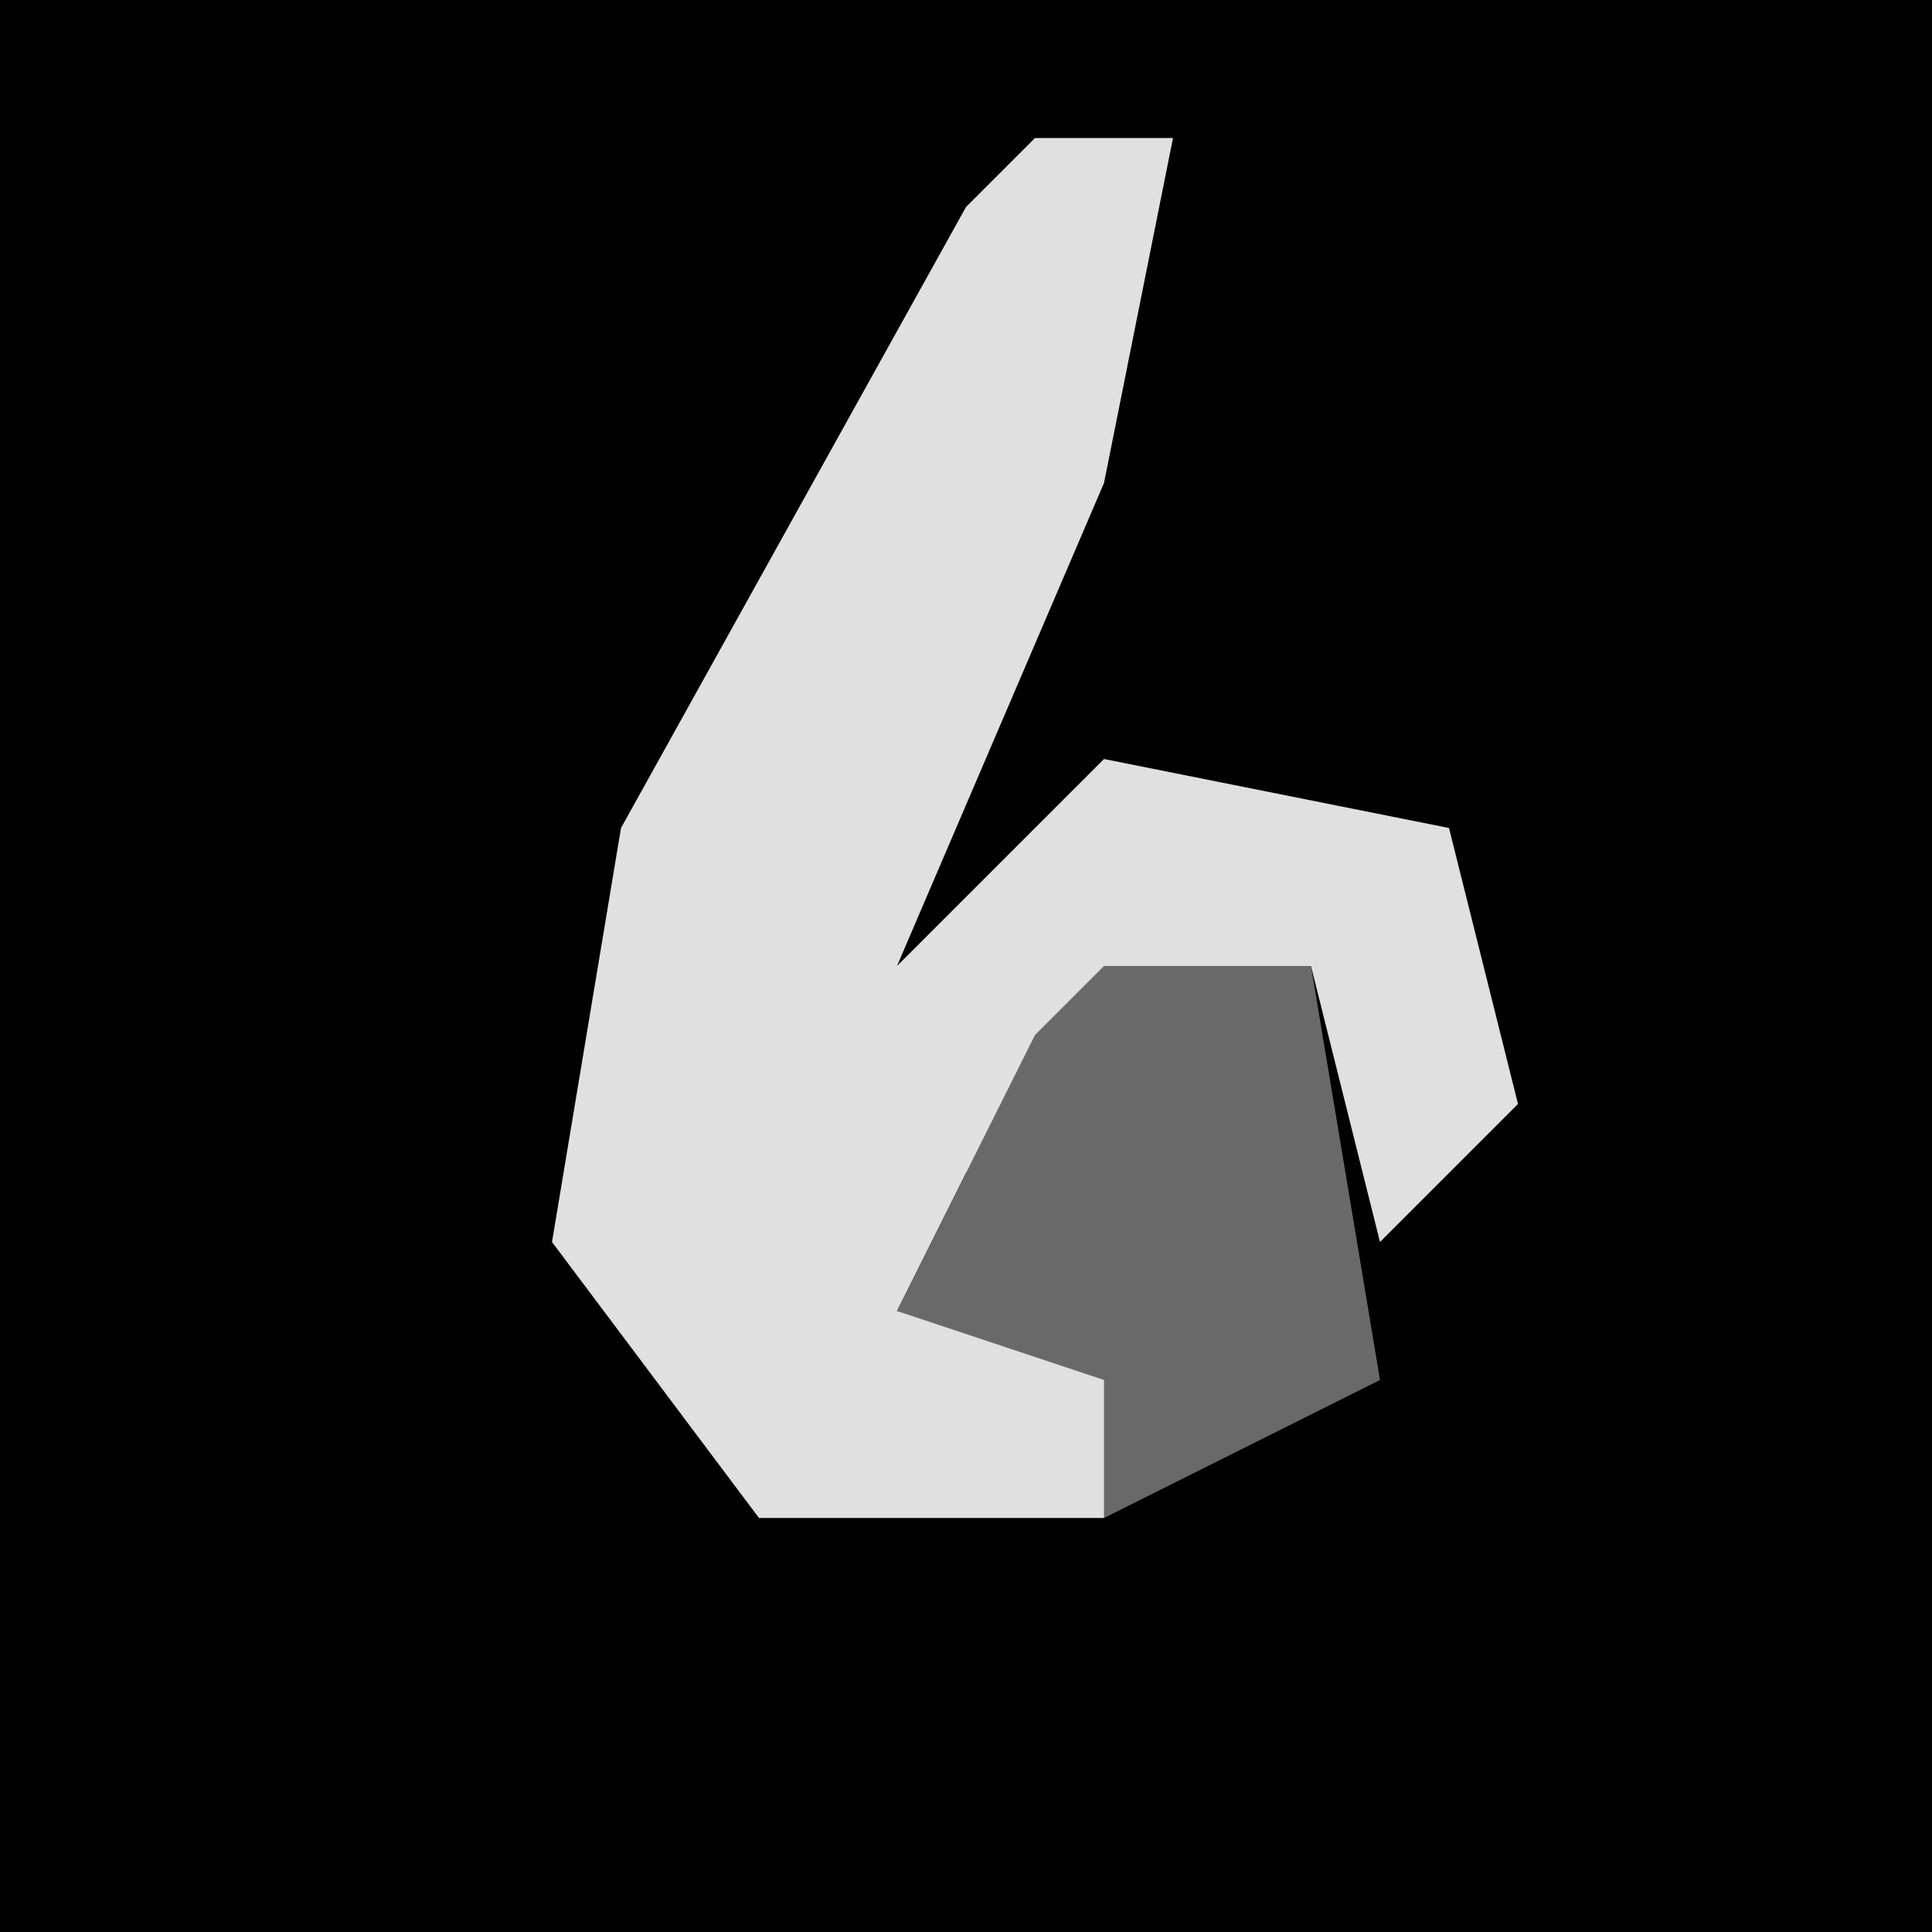 <?xml version="1.0" encoding="UTF-8"?>
<svg version="1.1" xmlns="http://www.w3.org/2000/svg" width="28" height="28">
<path d="M0,0 L28,0 L28,28 L0,28 Z " fill="#010101" transform="translate(0,0)"/>
<path d="M0,0 L2,0 L1,5 L-2,12 L1,9 L6,10 L7,14 L5,16 L4,12 L-1,15 L-2,17 L2,18 L1,20 L-4,20 L-7,16 L-6,10 L-1,1 Z " fill="#E0E0E0" transform="translate(15,2)"/>
<path d="M0,0 L3,0 L4,6 L0,8 L0,6 L-3,5 L-1,1 Z " fill="#696969" transform="translate(16,14)"/>
</svg>
